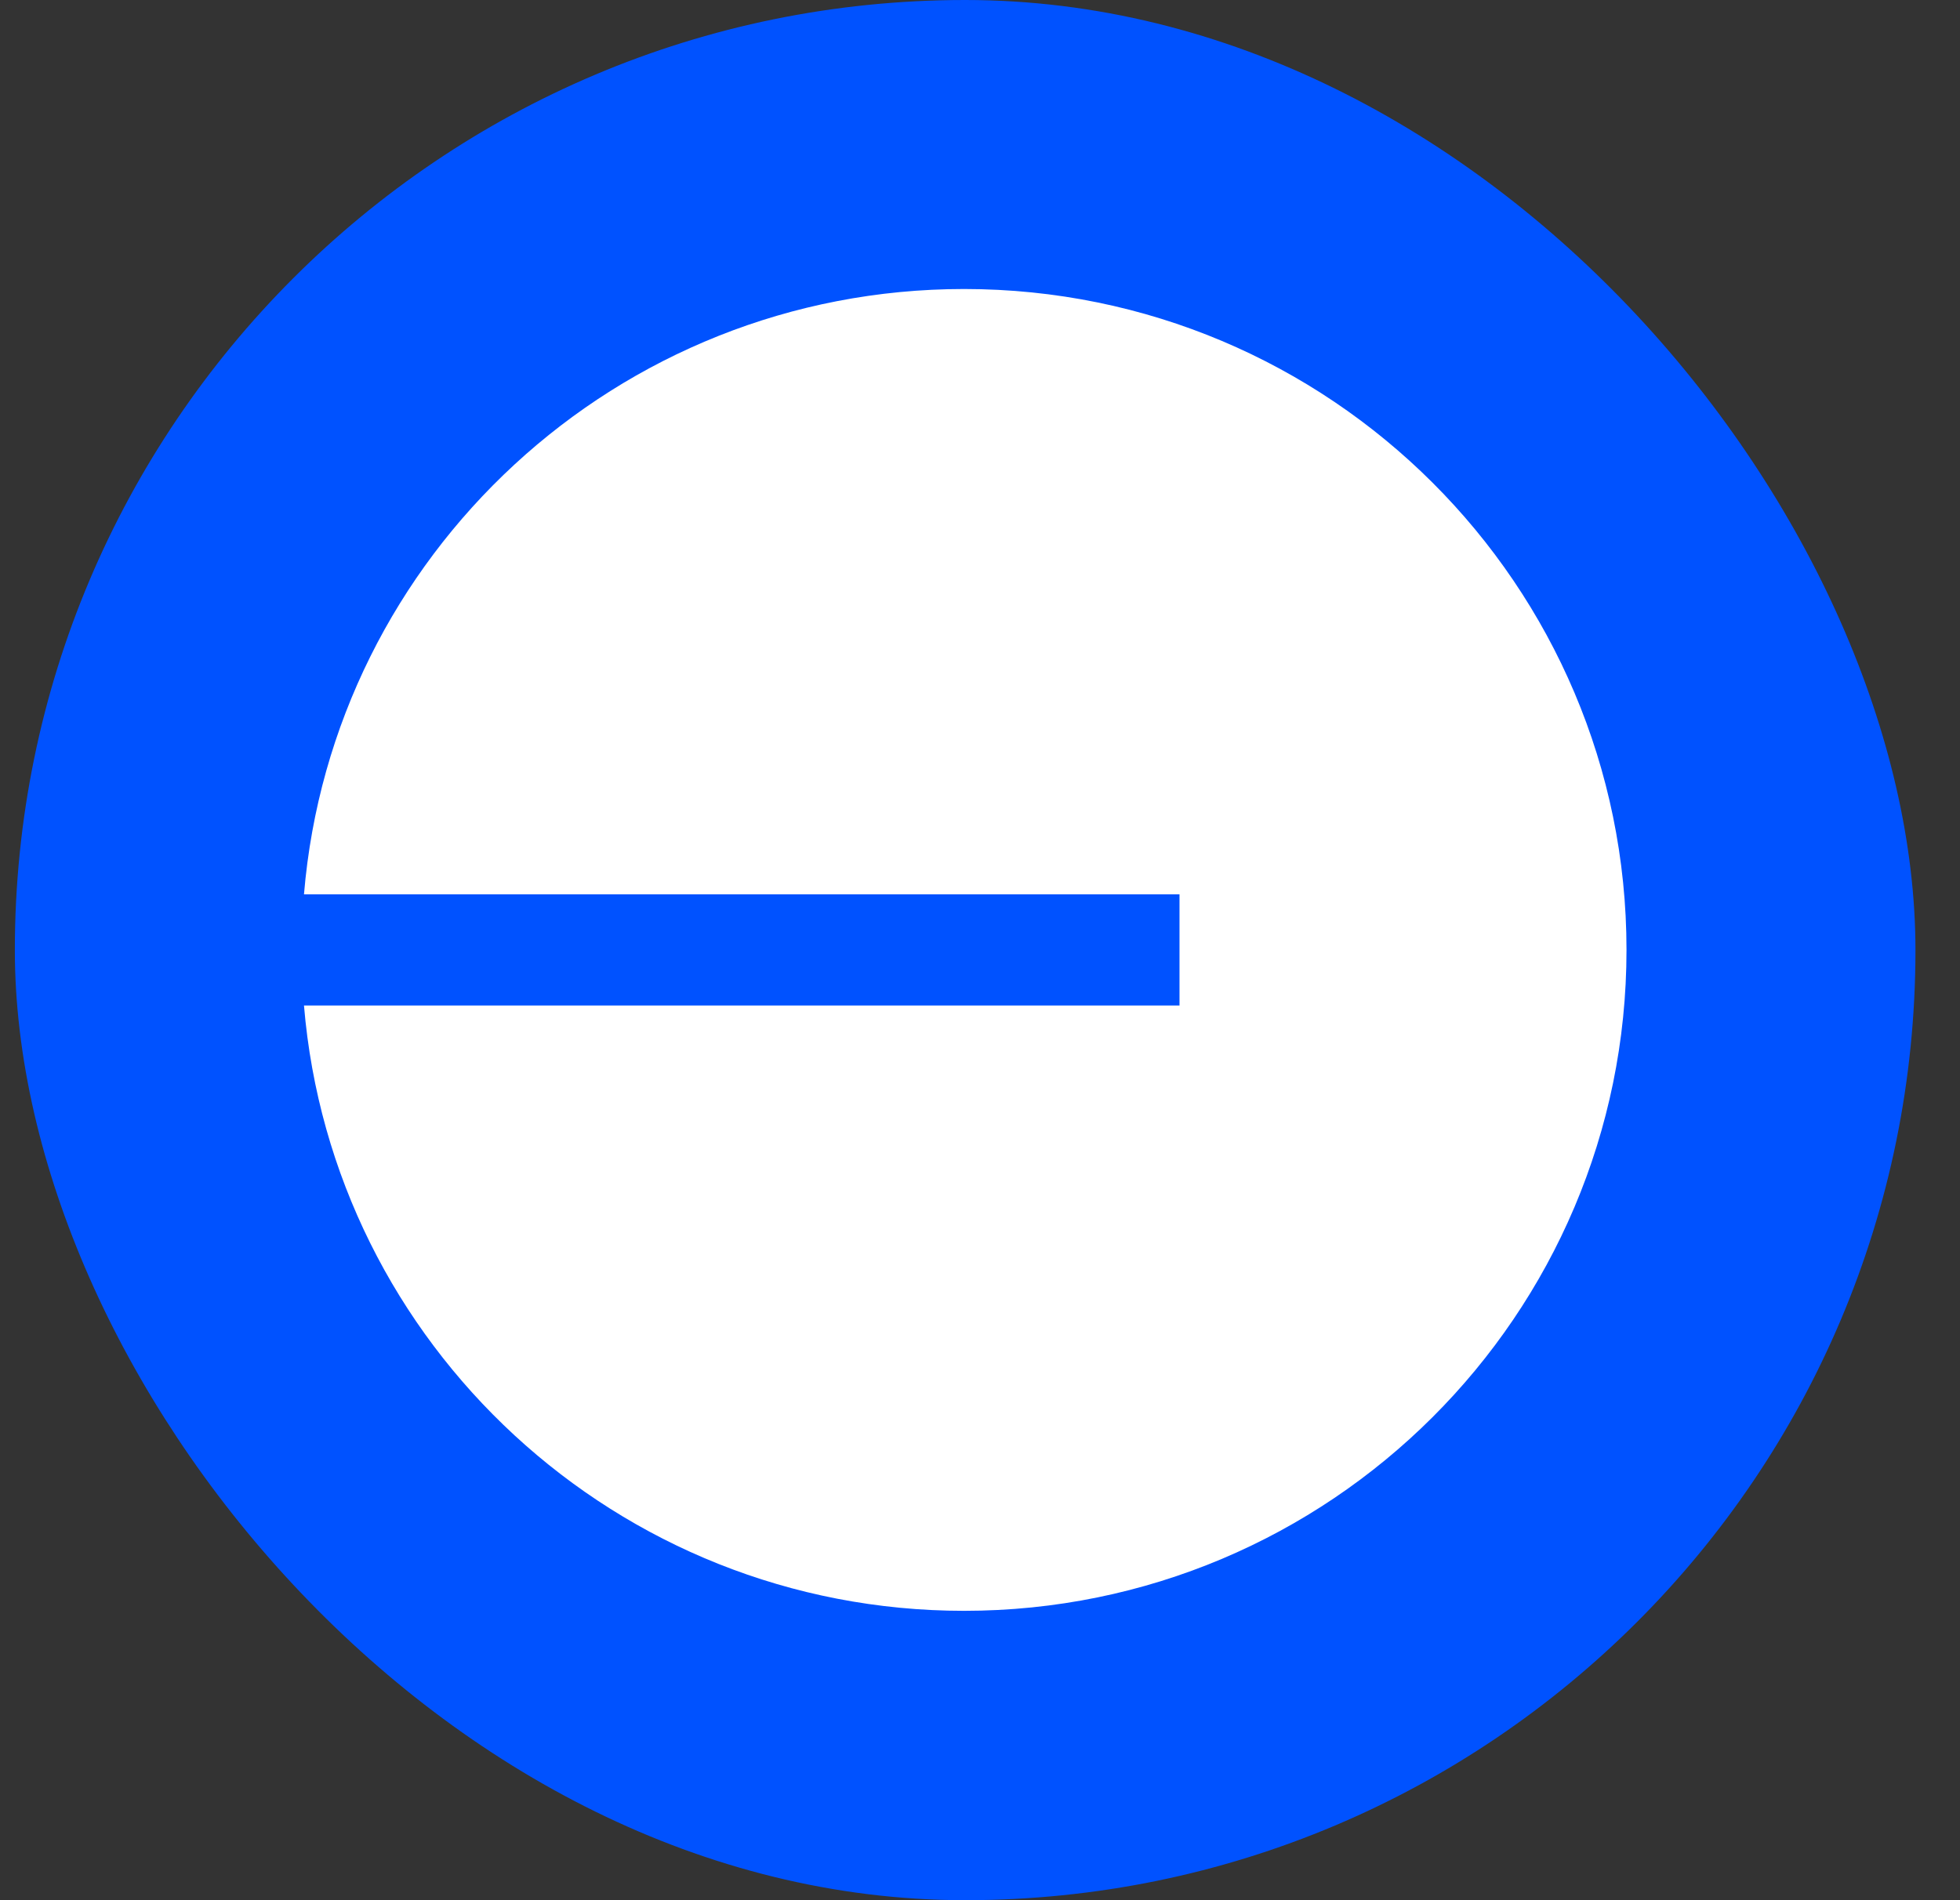 <svg width="33" height="32" viewBox="0 0 33 32" fill="none" xmlns="http://www.w3.org/2000/svg">
<rect x="0" y="0" width="33" height="32" fill="#333333" stroke="none"/>
<g clip-path="url(#clip0_240_19514)">
<path d="M32.25 16C32.25 7.163 25.087 0 16.25 0C7.413 0 0.25 7.163 0.25 16C0.25 24.837 7.413 32 16.25 32C25.087 32 32.25 24.837 32.25 16Z" fill="#0052FF"/>
<path d="M16.232 27.127C22.391 27.127 27.385 22.144 27.385 15.997C27.385 9.85 22.391 4.867 16.232 4.867C10.388 4.867 5.594 9.352 5.118 15.061H19.859V16.933H5.118C5.594 22.642 10.388 27.127 16.232 27.127Z" fill="white"/>
</g>
<defs>
<clipPath id="clip0_240_19514">
<rect x="0.25" width="32" height="32" rx="16" fill="white"/>
</clipPath>
</defs>
</svg>
